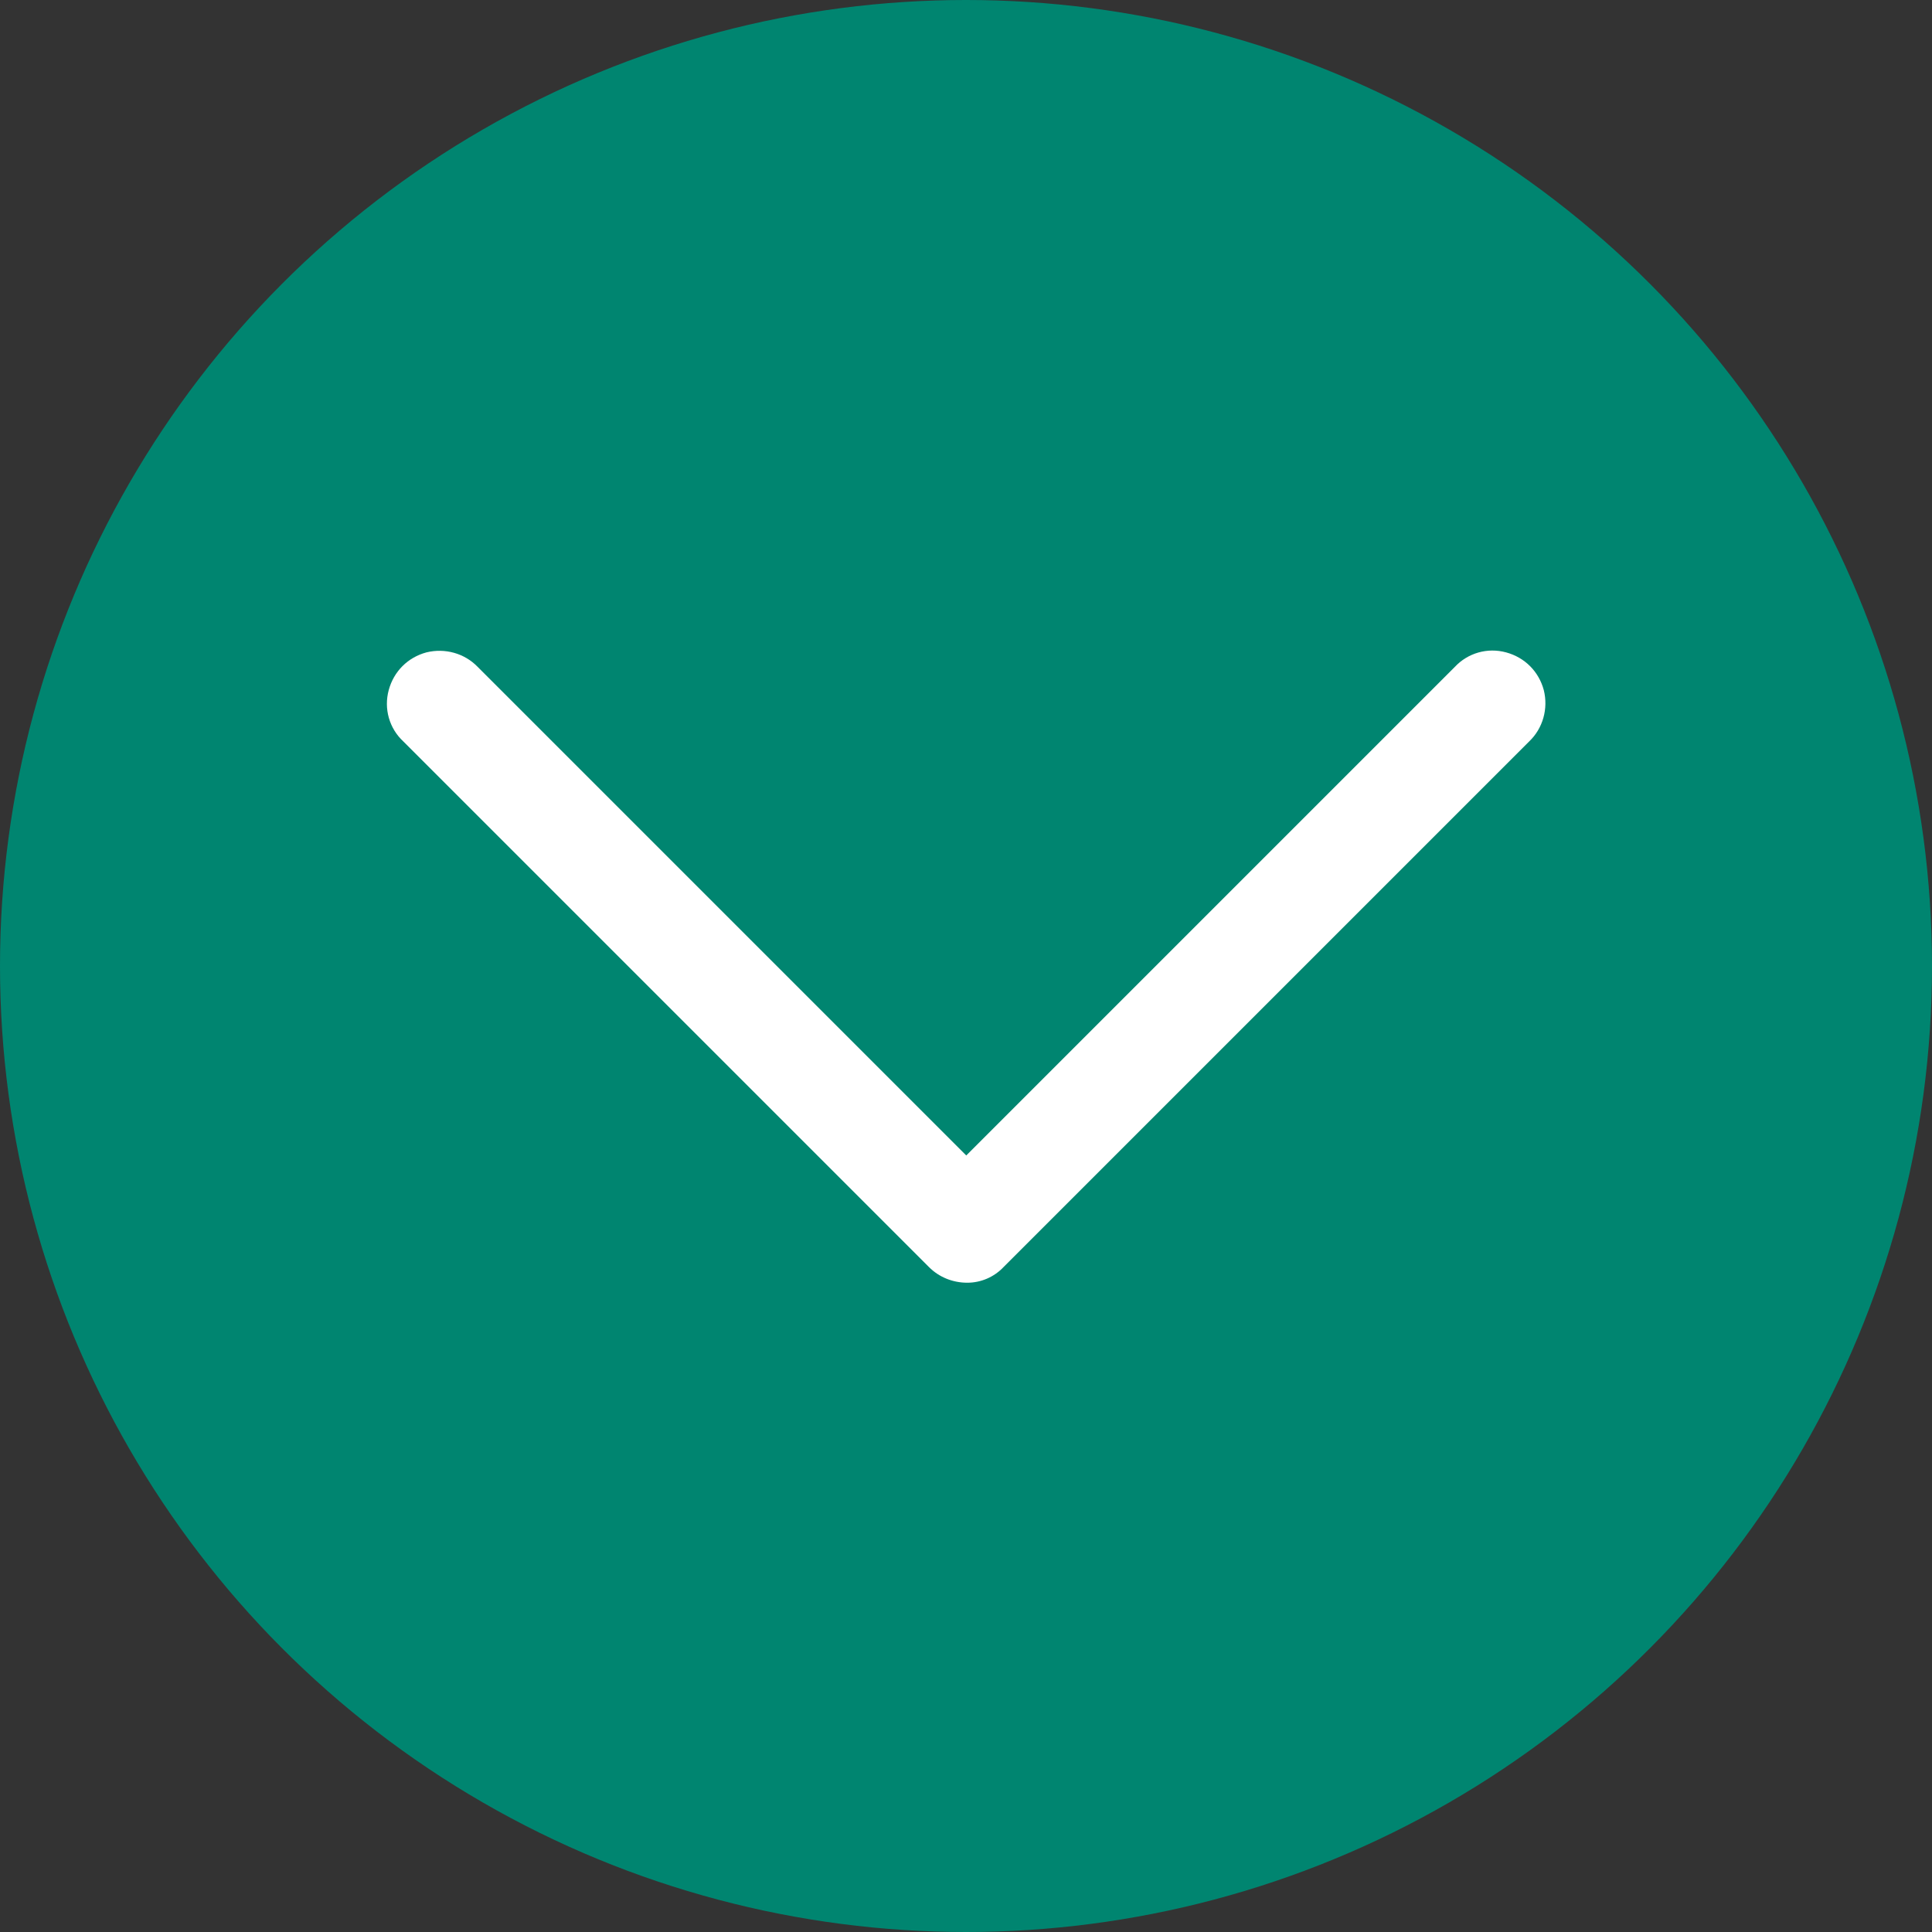 <?xml version="1.0" encoding="UTF-8" standalone="no"?><!DOCTYPE svg PUBLIC "-//W3C//DTD SVG 1.1//EN" "http://www.w3.org/Graphics/SVG/1.1/DTD/svg11.dtd"><svg width="100%" height="100%" viewBox="0 0 15 15" version="1.1" xmlns="http://www.w3.org/2000/svg" xmlns:xlink="http://www.w3.org/1999/xlink" xml:space="preserve" xmlns:serif="http://www.serif.com/" style="fill-rule:evenodd;clip-rule:evenodd;stroke-linejoin:round;stroke-miterlimit:2;"><rect x="0" y="0" width="15" height="15" fill="#333333" stroke="none"/><circle cx="7.5" cy="7.5" r="7.5" style="fill:#008570;"/><path d="M7.51,9.959c0.105,0 0.207,-0.043 0.281,-0.121l4.082,-4.082c0.106,-0.101 0.149,-0.254 0.113,-0.398c-0.039,-0.145 -0.148,-0.254 -0.293,-0.293c-0.144,-0.039 -0.296,0.004 -0.398,0.113l-3.793,3.793l-3.793,-3.793c-0.102,-0.106 -0.254,-0.148 -0.398,-0.113c-0.145,0.039 -0.254,0.148 -0.293,0.293c-0.039,0.144 0.004,0.297 0.113,0.398l4.082,4.082c0.078,0.078 0.184,0.121 0.297,0.121Z" style="fill:#fff;fill-rule:nonzero;"/></svg>